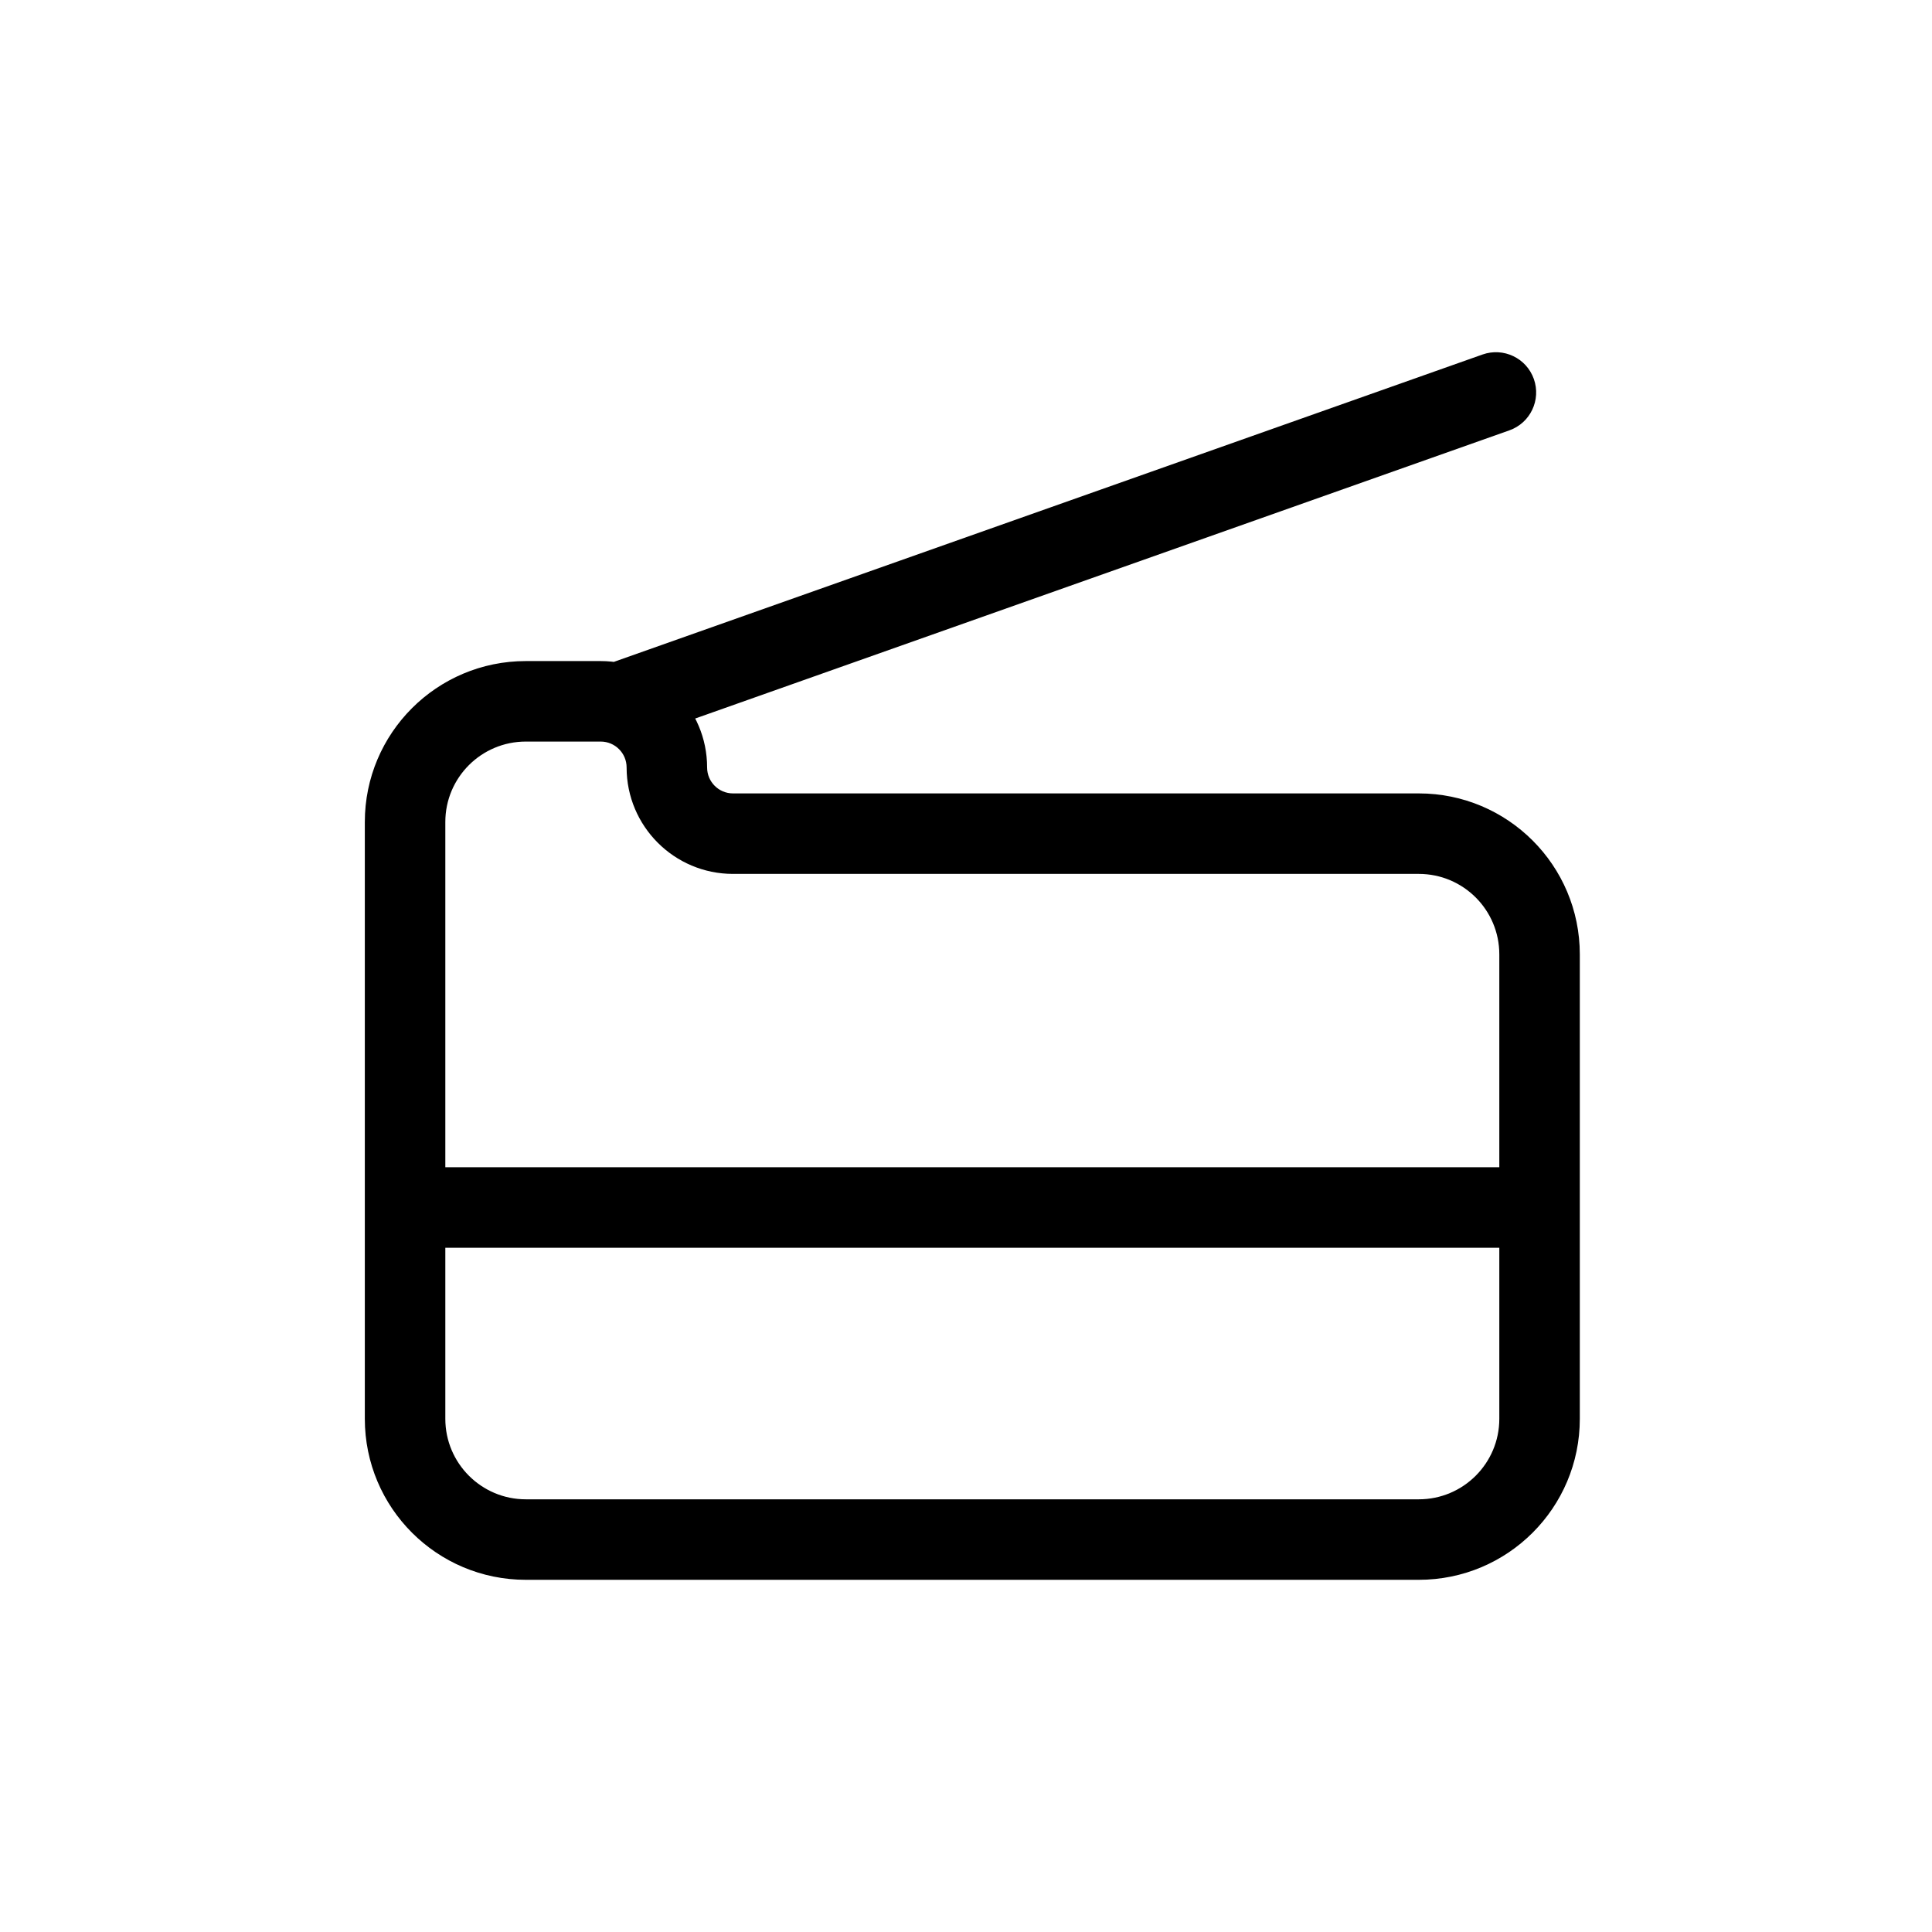 <svg width="24" height="24" viewBox="0 0 24 24" fill="none" xmlns="http://www.w3.org/2000/svg">
<path d="M18.75 5.346C19.01 5.254 19.146 4.969 19.054 4.708C18.962 4.448 18.677 4.312 18.416 4.404L18.75 5.346ZM17.625 18.625H6.532V19.625H17.625V18.625ZM18.625 11.856V17.625H19.625V11.856H18.625ZM9.106 10.856H17.625V9.856H9.106V10.856ZM6.532 9.212H7.462V8.212H6.532V9.212ZM5.532 17.625V10.211H4.532V17.625H5.532ZM7.462 9.212C7.64 9.212 7.784 9.356 7.784 9.534H8.784C8.784 8.803 8.192 8.212 7.462 8.212V9.212ZM6.532 8.212C5.427 8.212 4.532 9.107 4.532 10.211H5.532C5.532 9.659 5.98 9.212 6.532 9.212V8.212ZM9.106 9.856C8.928 9.856 8.784 9.712 8.784 9.534H7.784C7.784 10.264 8.376 10.856 9.106 10.856V9.856ZM19.625 11.856C19.625 10.751 18.73 9.856 17.625 9.856V10.856C18.177 10.856 18.625 11.303 18.625 11.856H19.625ZM6.532 18.625C5.98 18.625 5.532 18.177 5.532 17.625H4.532C4.532 18.73 5.427 19.625 6.532 19.625V18.625ZM17.625 19.625C18.73 19.625 19.625 18.73 19.625 17.625H18.625C18.625 18.177 18.177 18.625 17.625 18.625V19.625ZM4.875 15.5H18.74V14.5H4.875V15.5ZM7.909 9.183L18.75 5.346L18.416 4.404L7.575 8.24L7.909 9.183Z" fill="black"/>
</svg>
